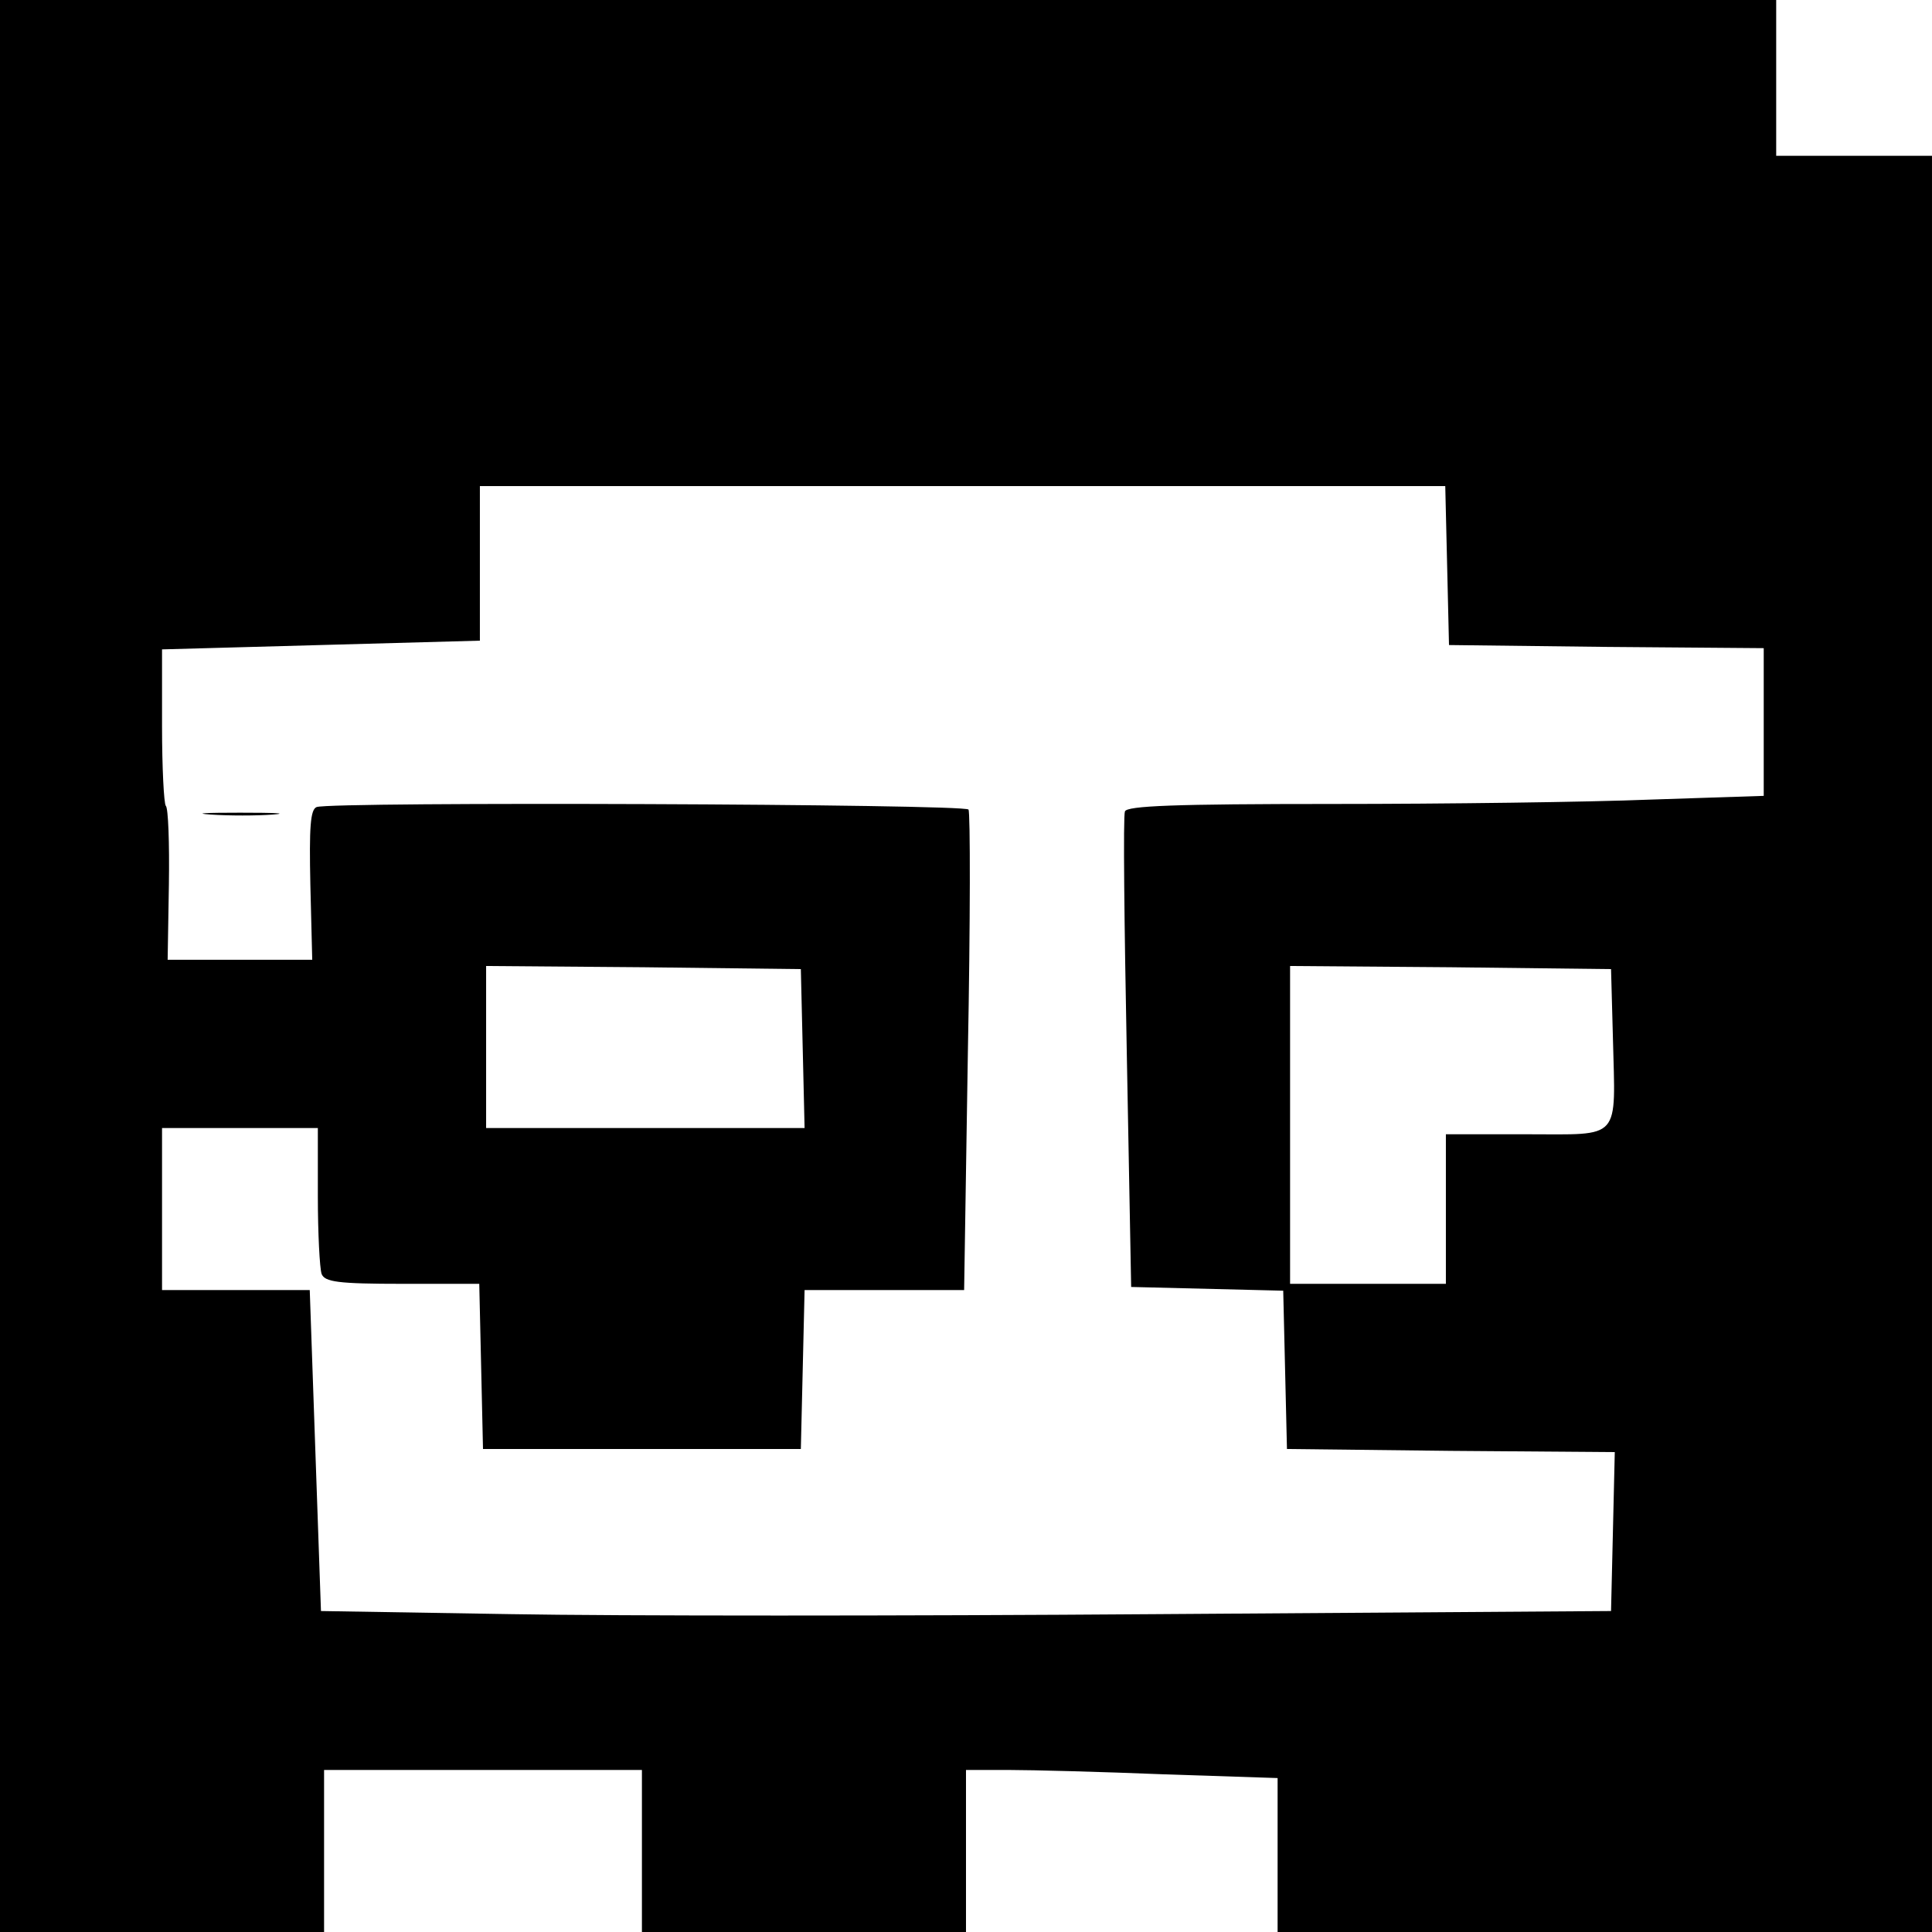<?xml version="1.0" standalone="no"?>
<!DOCTYPE svg PUBLIC "-//W3C//DTD SVG 20010904//EN"
 "http://www.w3.org/TR/2001/REC-SVG-20010904/DTD/svg10.dtd">
<svg version="1.0" xmlns="http://www.w3.org/2000/svg"
 width="310pt" height="310pt" viewBox="0 0 310 310"
 preserveAspectRatio="xMidYMid meet">
<g transform="translate(0,310) scale(0.1,-0.1)"
fill="#000000" stroke="none">
<path d="M0 1550 l0 -1550 260 0 260 0 0 130 0 130 255 0 255 0 0 -130 0 -130
260 0 260 0 0 130 0 130 68 0 c38 0 151 -3 250 -7 l182 -6 0 -124 0 -123 525
0 525 0 0 1425 0 1425 -125 0 -125 0 0 125 0 125 -1425 0 -1425 0 0 -1550z
m2322 643 l3 -128 253 -3 252 -2 0 -119 0 -118 -182 -6 c-99 -4 -329 -7 -510
-7 -254 0 -330 -3 -333 -12 -3 -7 -1 -182 3 -388 l7 -375 122 -3 122 -3 3
-127 3 -127 263 -3 263 -2 -3 -128 -3 -127 -730 -5 c-401 -3 -867 -3 -1035 0
l-305 5 -9 257 -9 258 -118 0 -119 0 0 130 0 130 125 0 125 0 0 -109 c0 -60 3
-116 6 -125 5 -13 26 -16 130 -16 l123 0 3 -132 3 -133 255 0 255 0 3 127 3
128 128 0 128 0 6 381 c4 210 4 386 1 390 -5 9 -1023 13 -1046 4 -10 -4 -12
-32 -10 -125 l3 -120 -116 0 -116 0 2 121 c1 66 -1 123 -5 126 -3 4 -6 61 -6
128 l0 123 255 7 255 7 0 124 0 124 775 0 774 0 3 -127z m-1034 -775 l3 -128
-256 0 -255 0 0 130 0 130 253 -2 252 -3 3 -127z m1300 17 c4 -167 15 -155
-138 -155 l-130 0 0 -120 0 -120 -125 0 -125 0 0 255 0 255 258 -2 257 -3 3
-110z"/>
<path d="M338 1793 c29 -2 74 -2 100 0 26 2 2 3 -53 3 -55 0 -76 -1 -47 -3z"/>
</g>
</svg>
